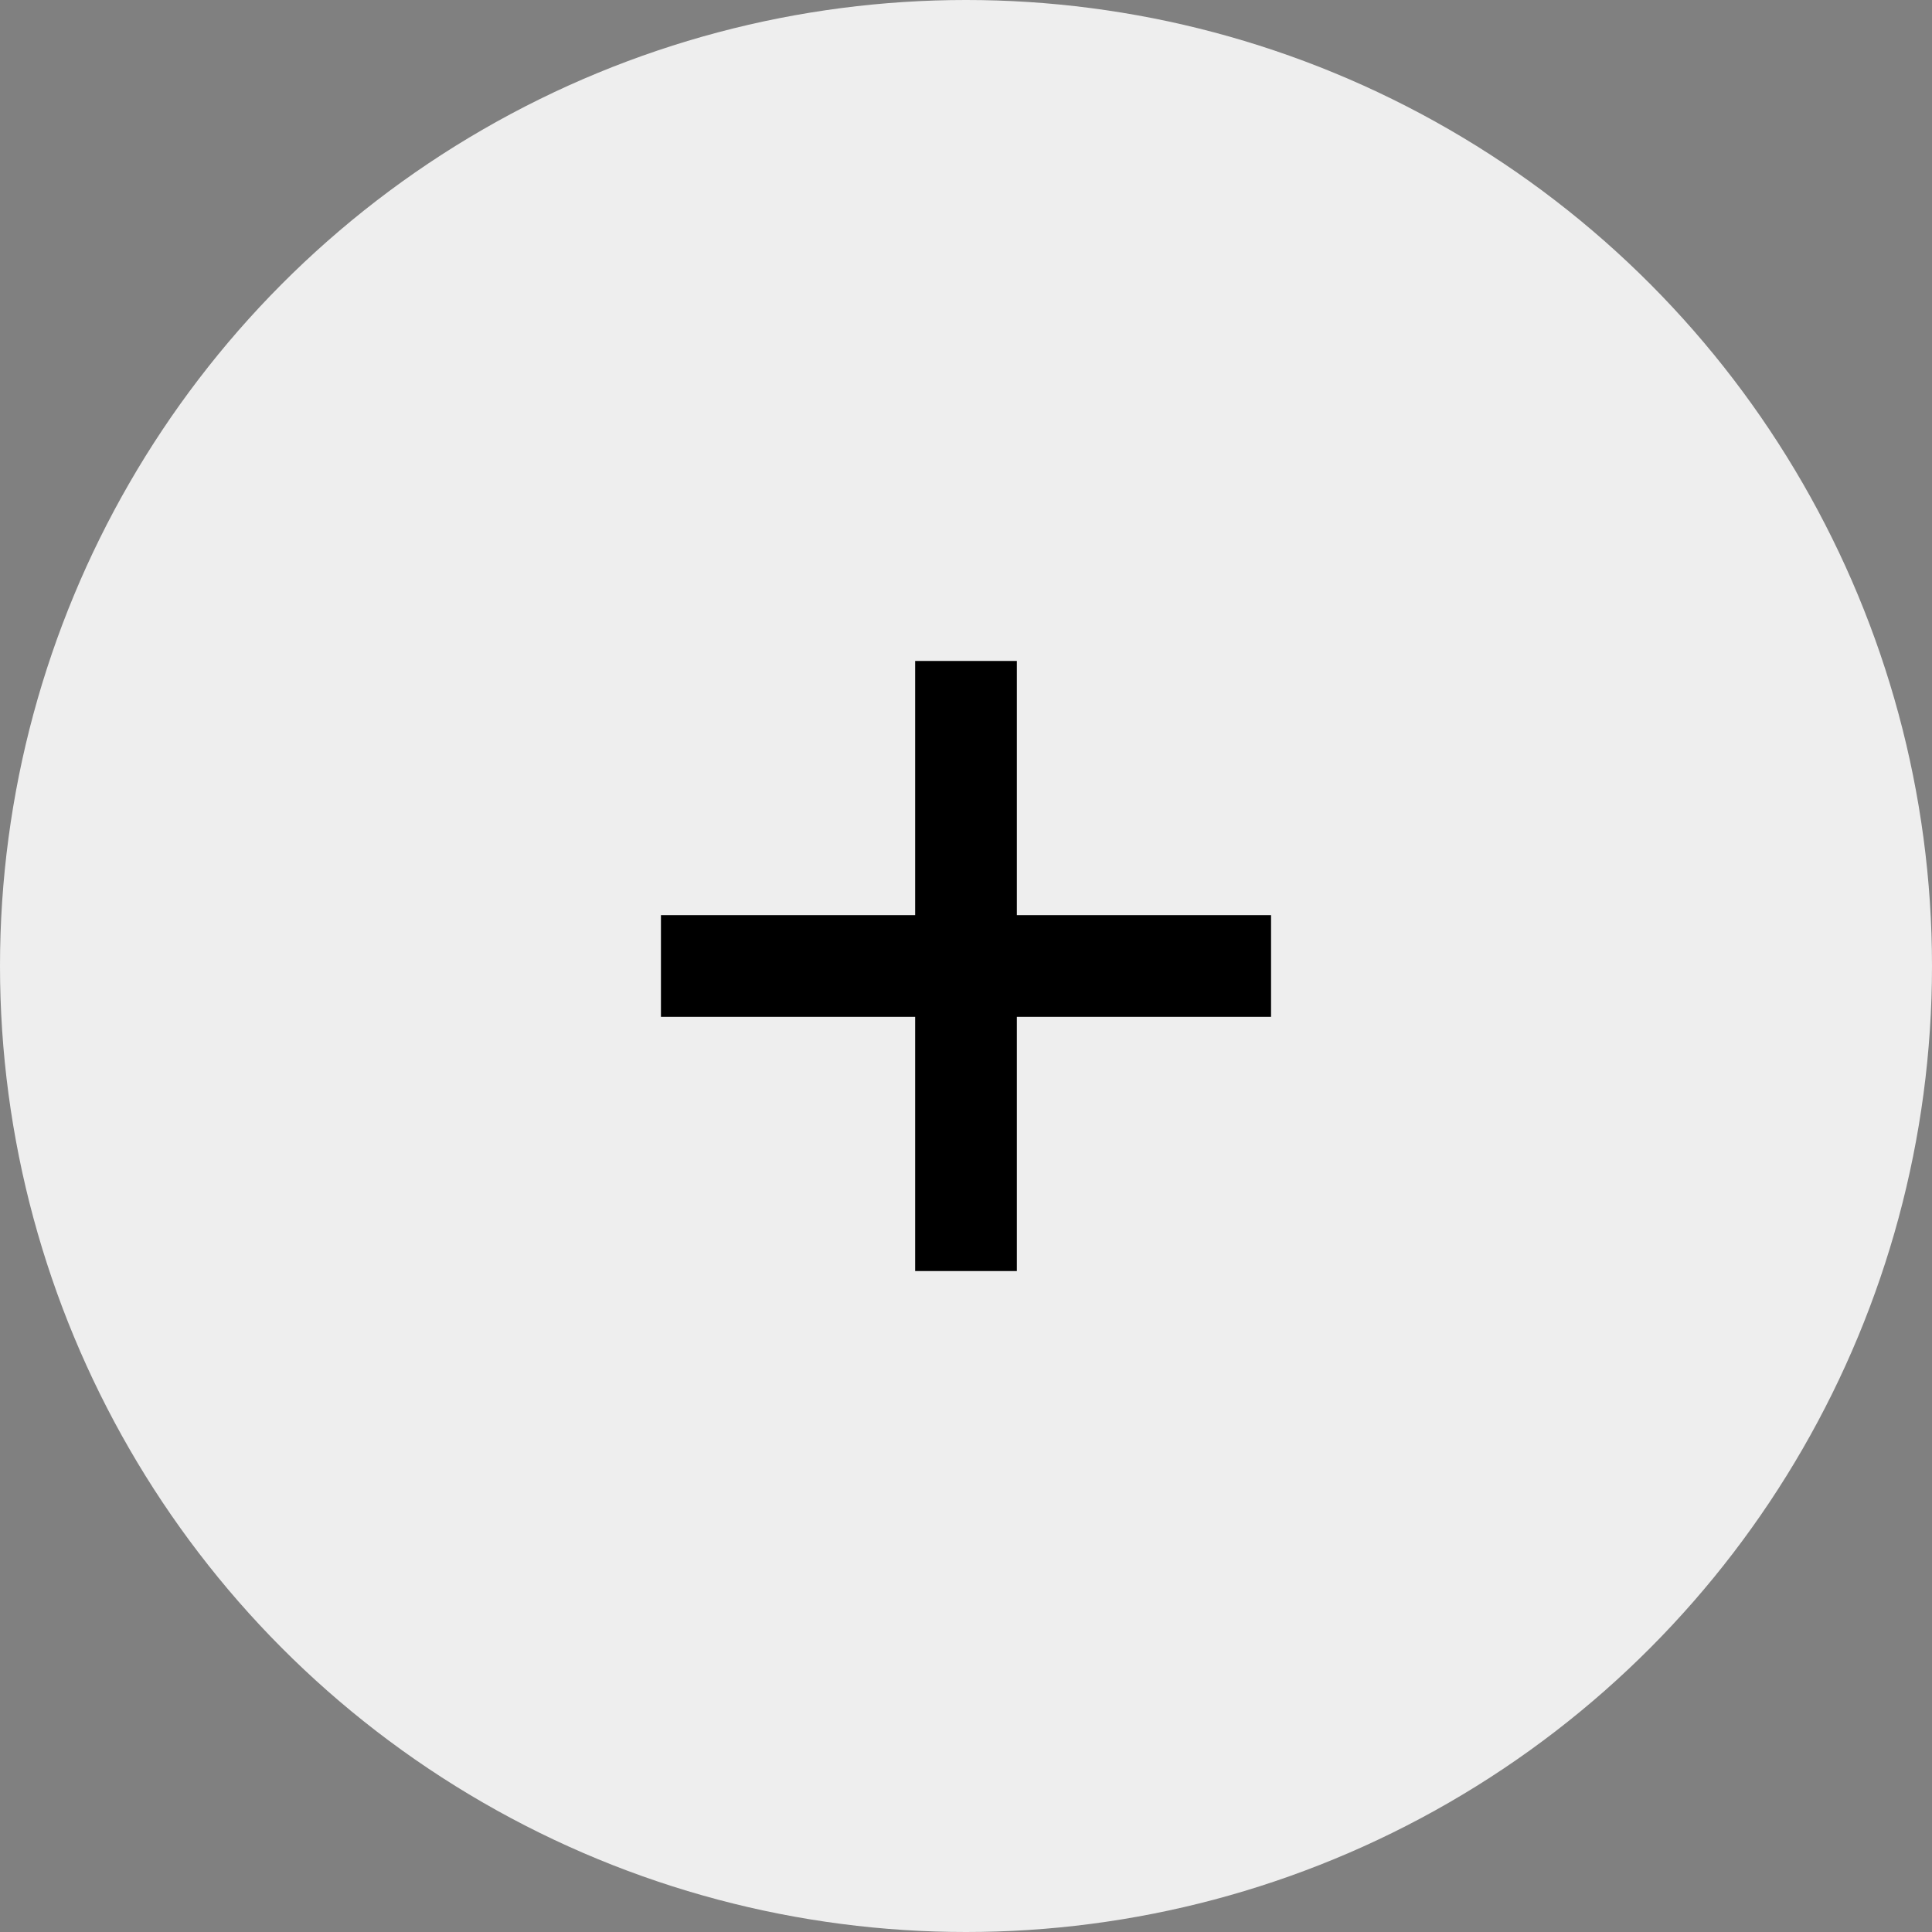 <svg xmlns="http://www.w3.org/2000/svg" width="38" height="38" viewBox="0 0 38 38">
    <rect x="0" y="0" width="38" height="38" fill="#808080" stroke="none"/>
    <g data-name="+" transform="translate(-764 -1310)">
        <circle data-name="Ellipse 221" cx="19" cy="19" r="19" transform="translate(764 1310)" style="fill:#eee"/>
        <g data-name="+">
            <path data-name="Line 506" transform="translate(777 1329)" style="fill:none;stroke:#000;stroke-width:2px" d="M0 0h12"/>
            <path data-name="Line 507" transform="rotate(90 -270 1053)" style="fill:none;stroke:#000;stroke-width:2px" d="M0 0h12"/>
        </g>
    </g>
</svg>
